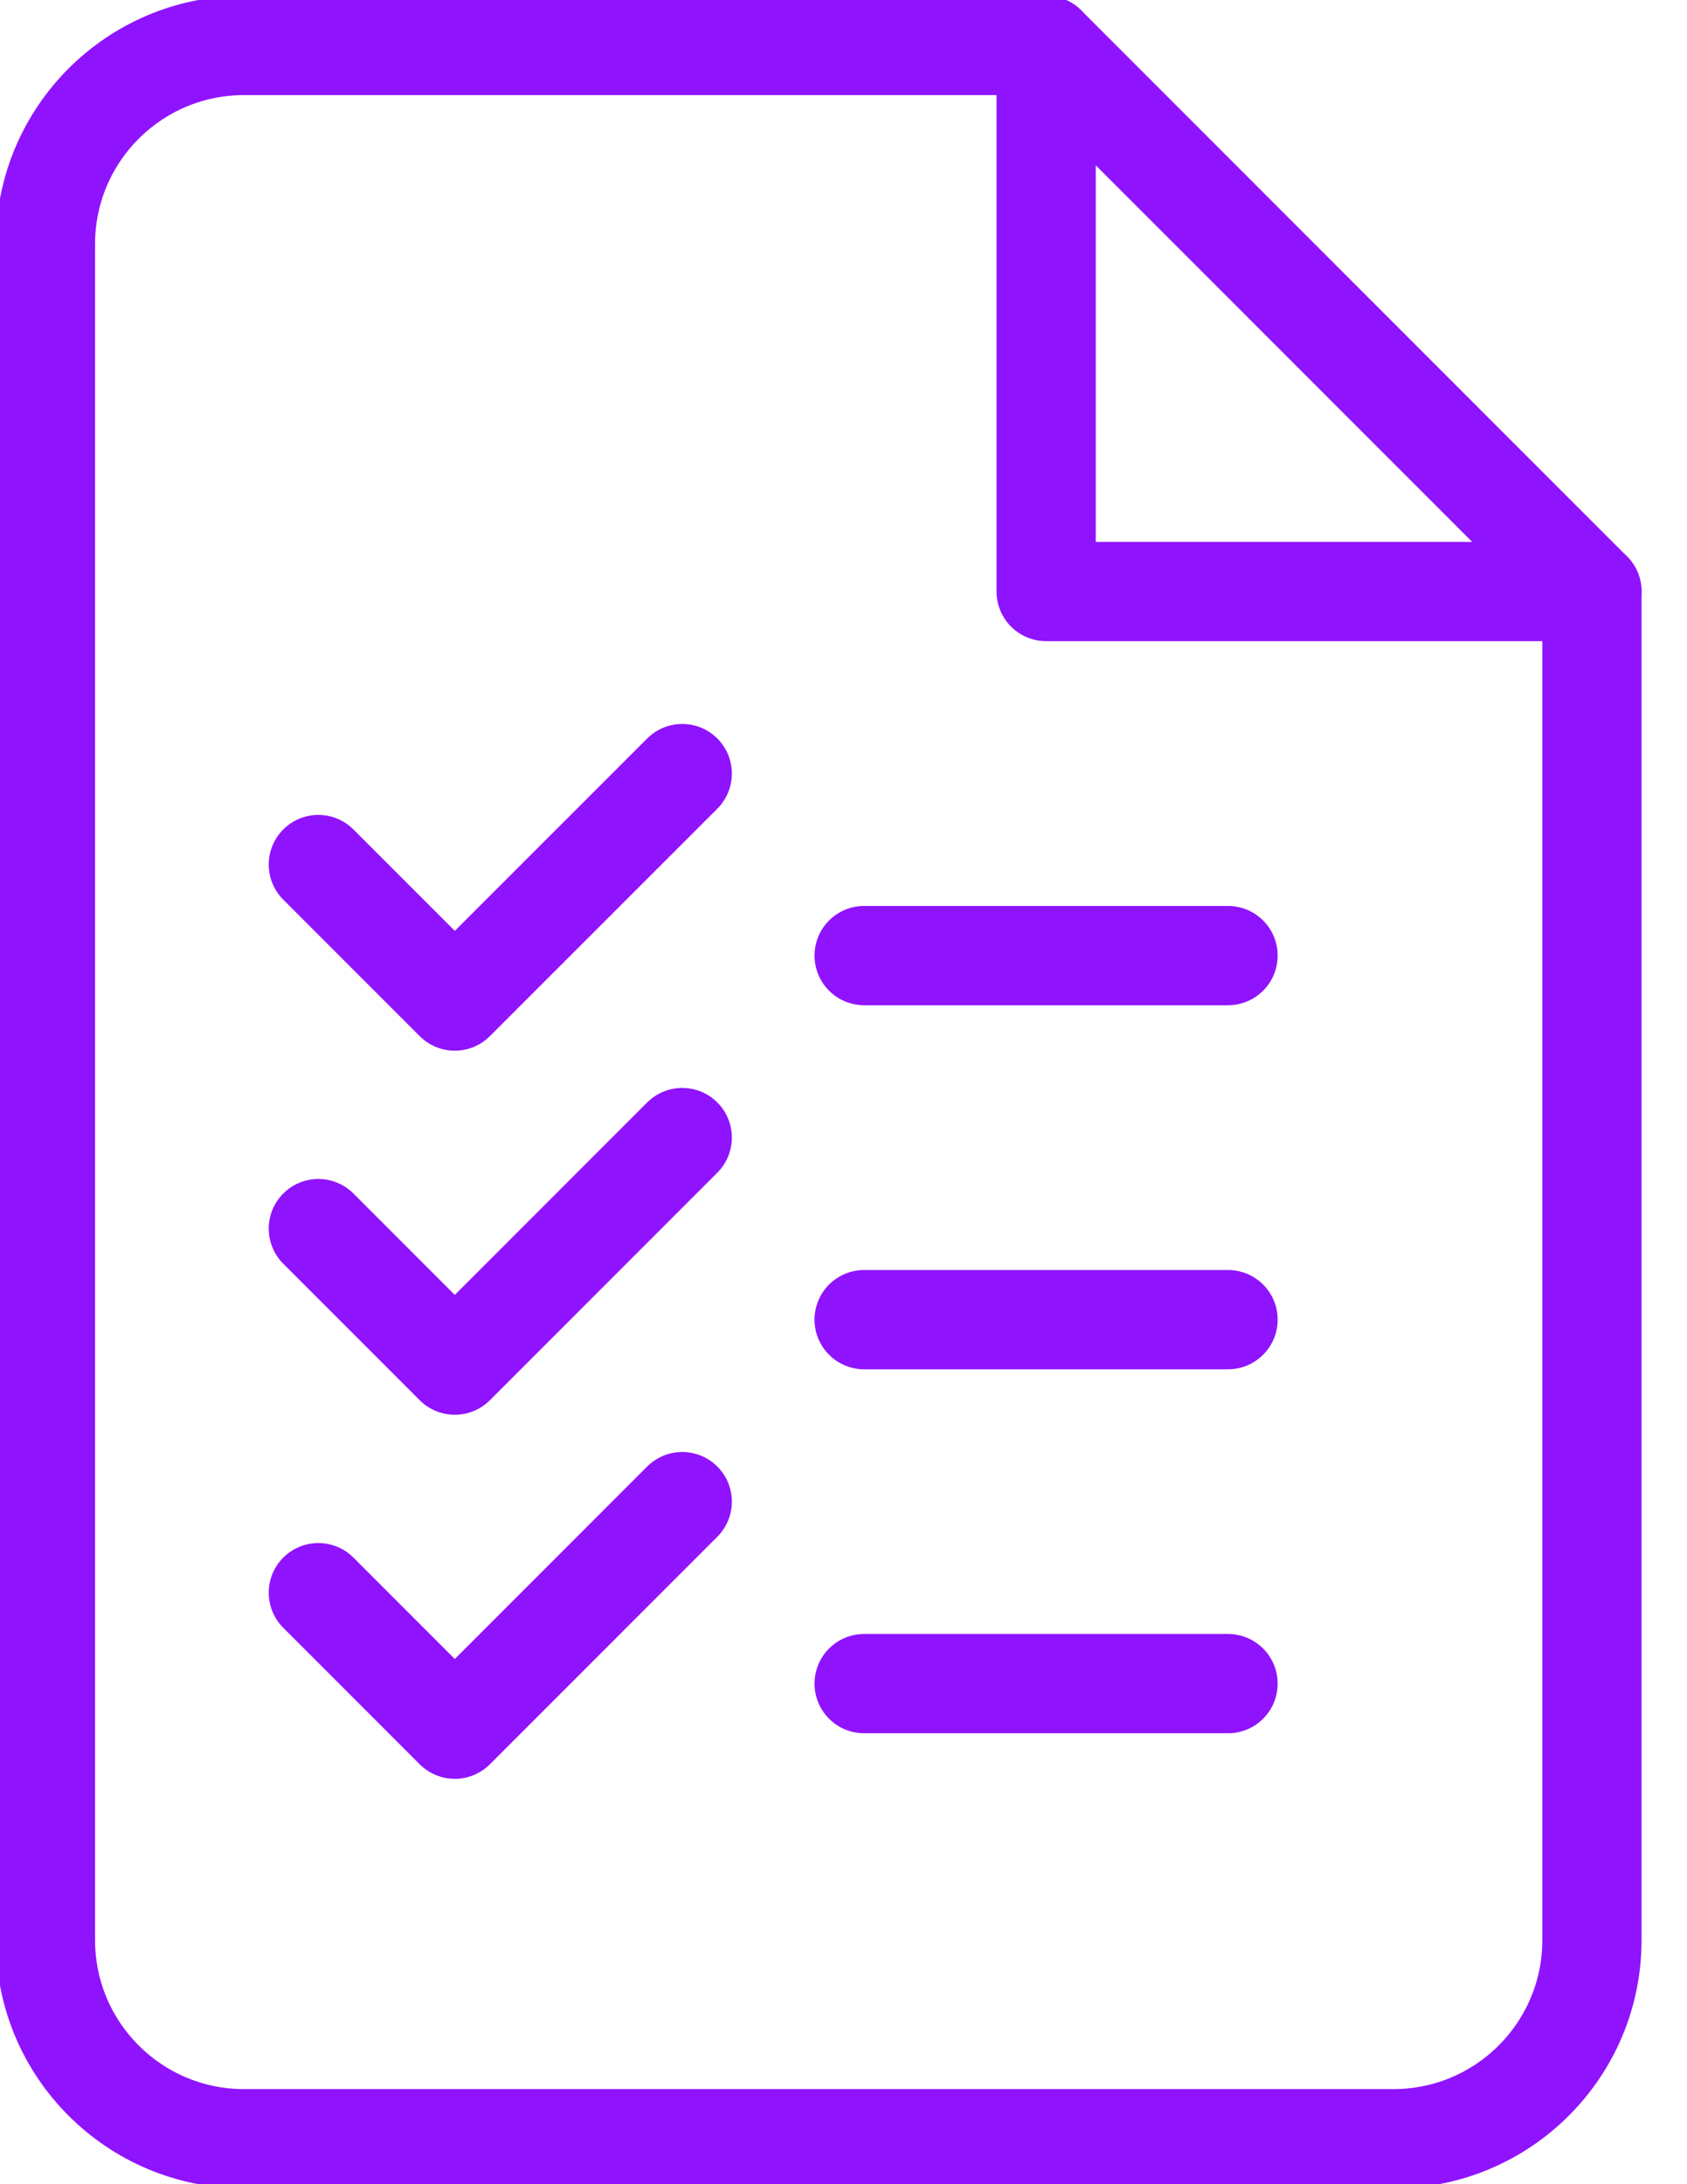 <svg width="17" height="22" viewBox="0 0 17 22" fill="none" xmlns="http://www.w3.org/2000/svg">
<path fill-rule="evenodd" clip-rule="evenodd" d="M2.458 21.542C1.354 21.542 0.458 20.646 0.458 19.542V2.458C0.458 1.354 1.354 0.458 2.458 0.458H10.542L16.042 5.958V19.542C16.042 20.646 15.146 21.542 14.042 21.542H2.458Z" stroke="#9013FE" stroke-linecap="round" stroke-linejoin="round"/>
<path d="M10.542 0.458V5.958H16.042" stroke="#9013FE" stroke-linecap="round" stroke-linejoin="round"/>
<path d="M8.708 9.625H12.375" stroke="#9013FE" stroke-linecap="round" stroke-linejoin="round"/>
<path d="M8.708 13.292H12.375" stroke="#9013FE" stroke-linecap="round" stroke-linejoin="round"/>
<path d="M8.708 16.958H12.375" stroke="#9013FE" stroke-linecap="round" stroke-linejoin="round"/>
<path d="M6.875 7.792L4.583 10.083L3.208 8.708" stroke="#9013FE" stroke-linecap="round" stroke-linejoin="round"/>
<path d="M6.875 11.458L4.583 13.75L3.208 12.375" stroke="#9013FE" stroke-linecap="round" stroke-linejoin="round"/>
<path d="M6.875 15.125L4.583 17.417L3.208 16.042" stroke="#9013FE" stroke-linecap="round" stroke-linejoin="round"/>
</svg>

